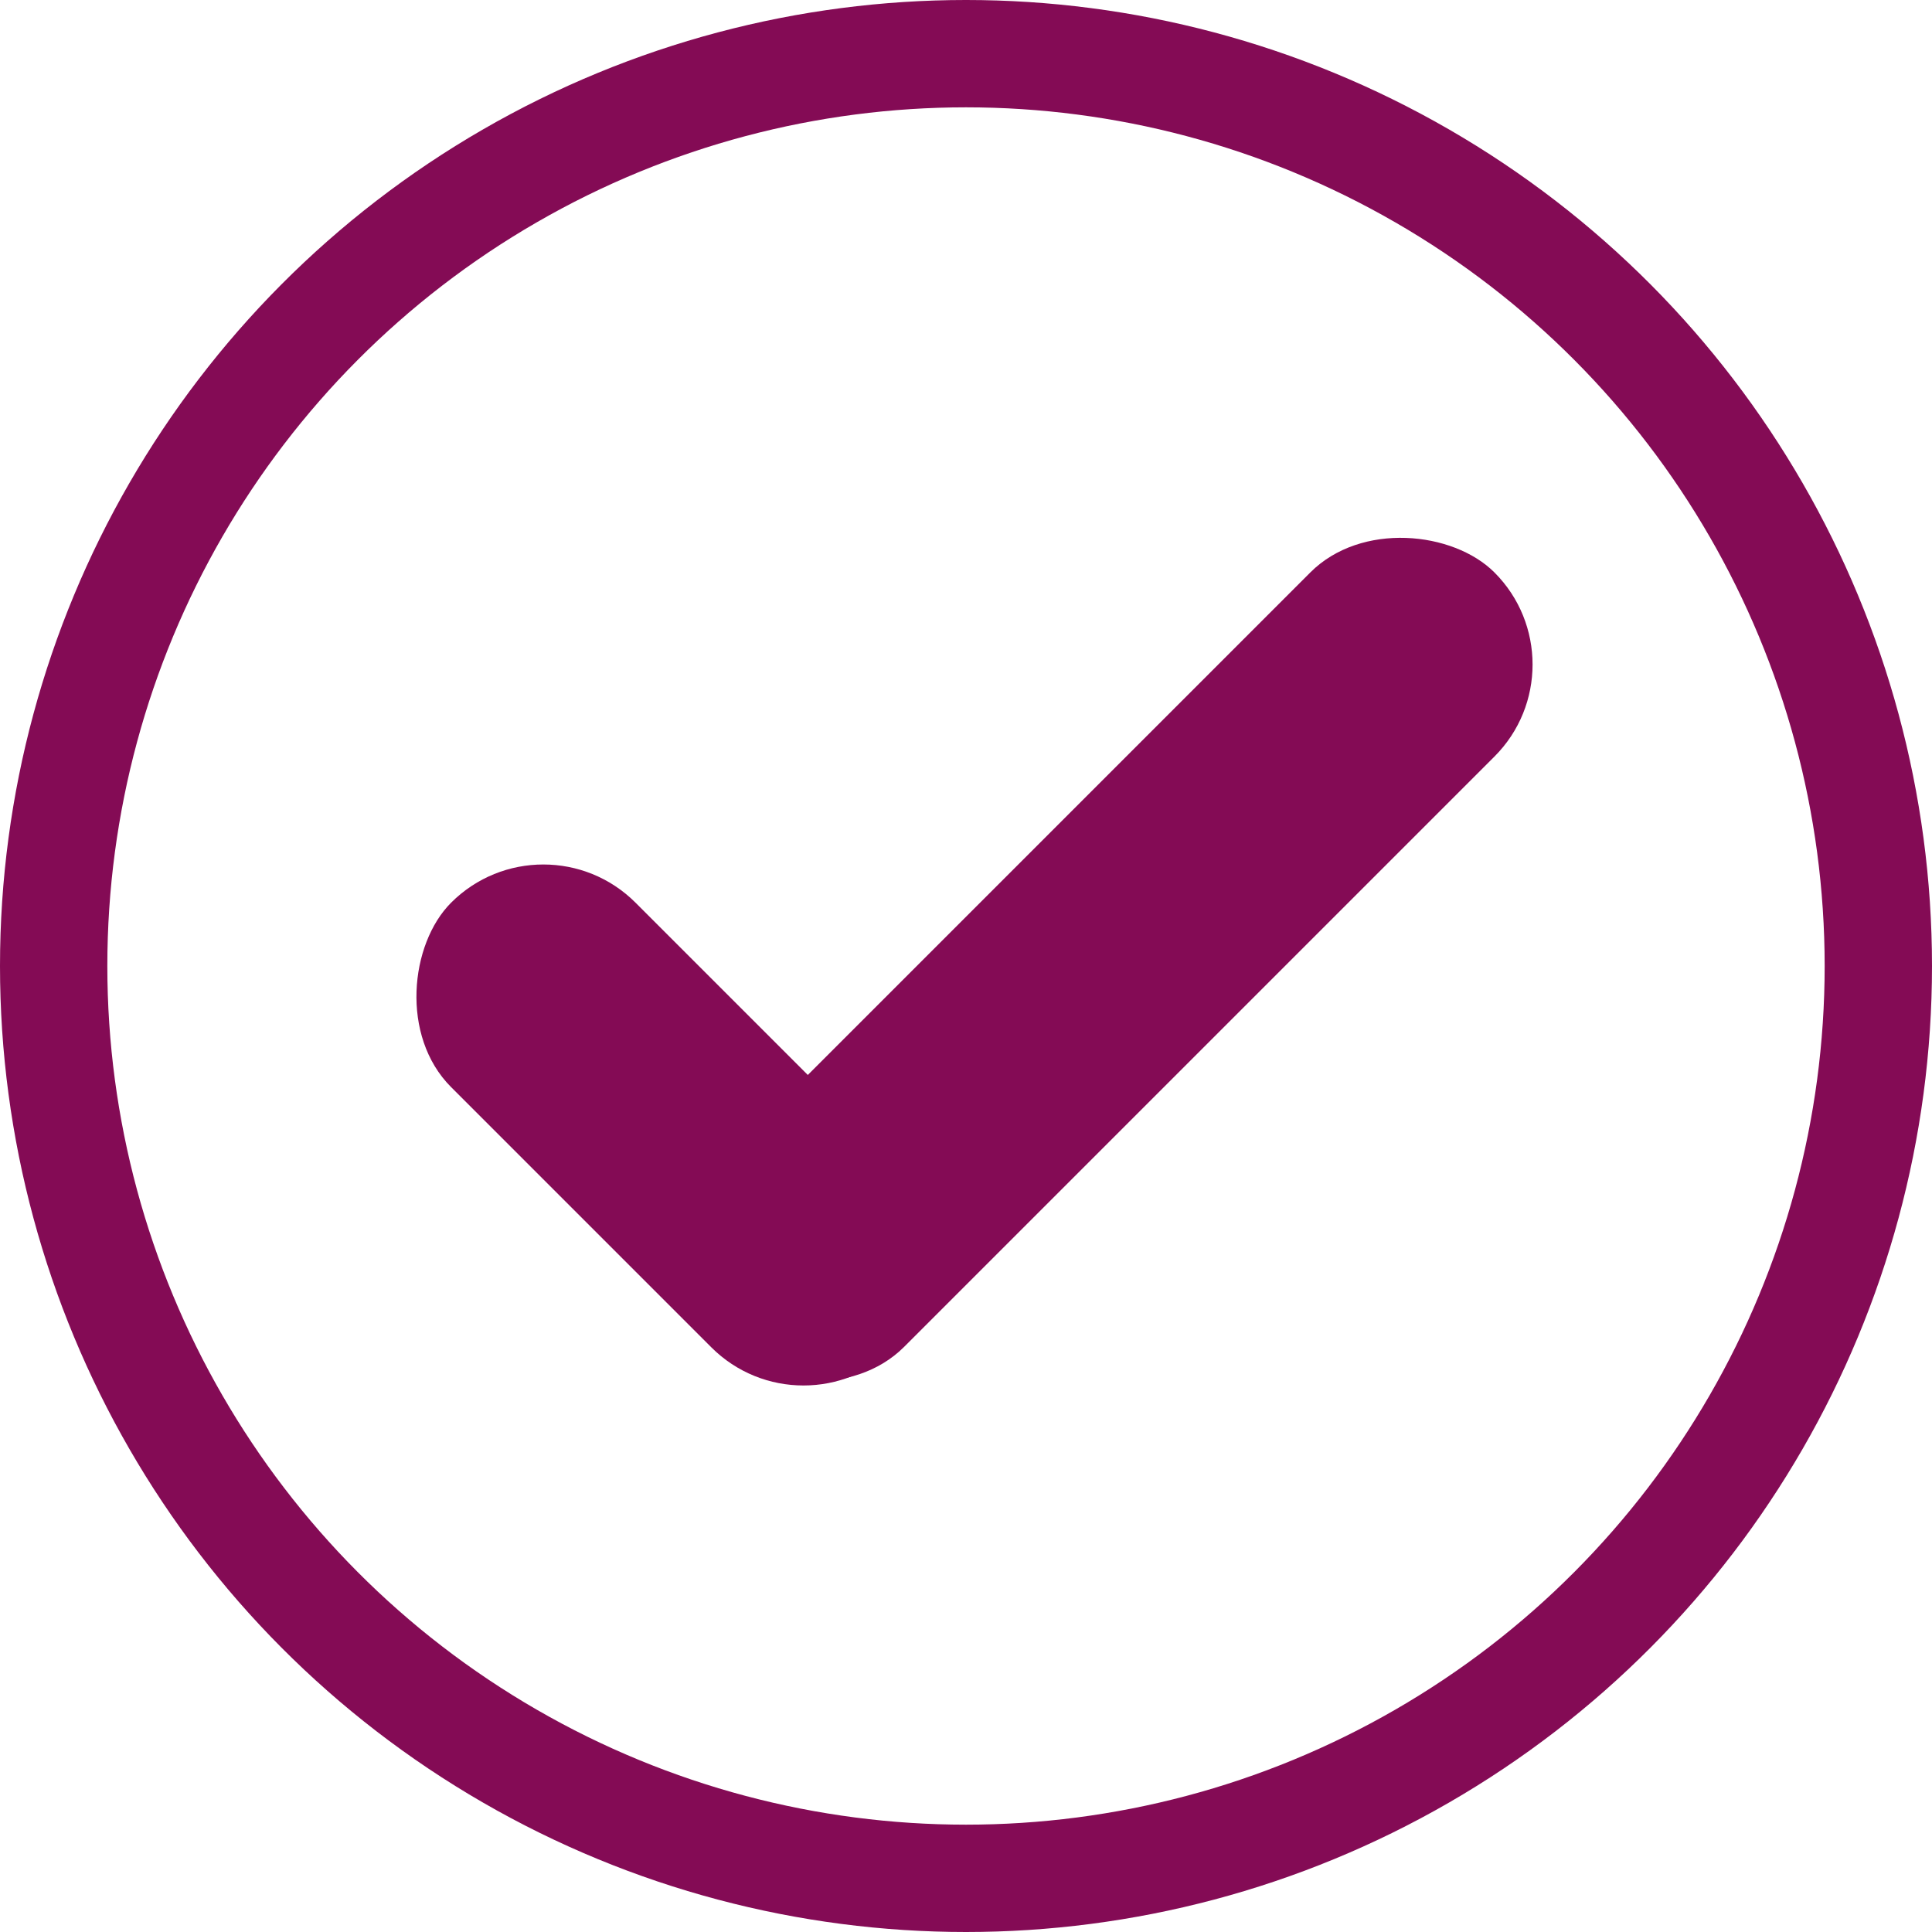 <svg width="18" height="18" viewBox="0 0 18 18" fill="none" xmlns="http://www.w3.org/2000/svg">
<circle cx="9" cy="9" r="8.5" stroke="#840B55"/>
<rect x="5.062" y="7.551" width="5.858" height="2.43" rx="1.215" transform="rotate(45 5.062 7.551)" fill="#840B55"/>
<rect x="14.781" y="6.191" width="10.204" height="2.426" rx="1.213" transform="rotate(135 14.781 6.191)" fill="#840B55"/>
</svg>
